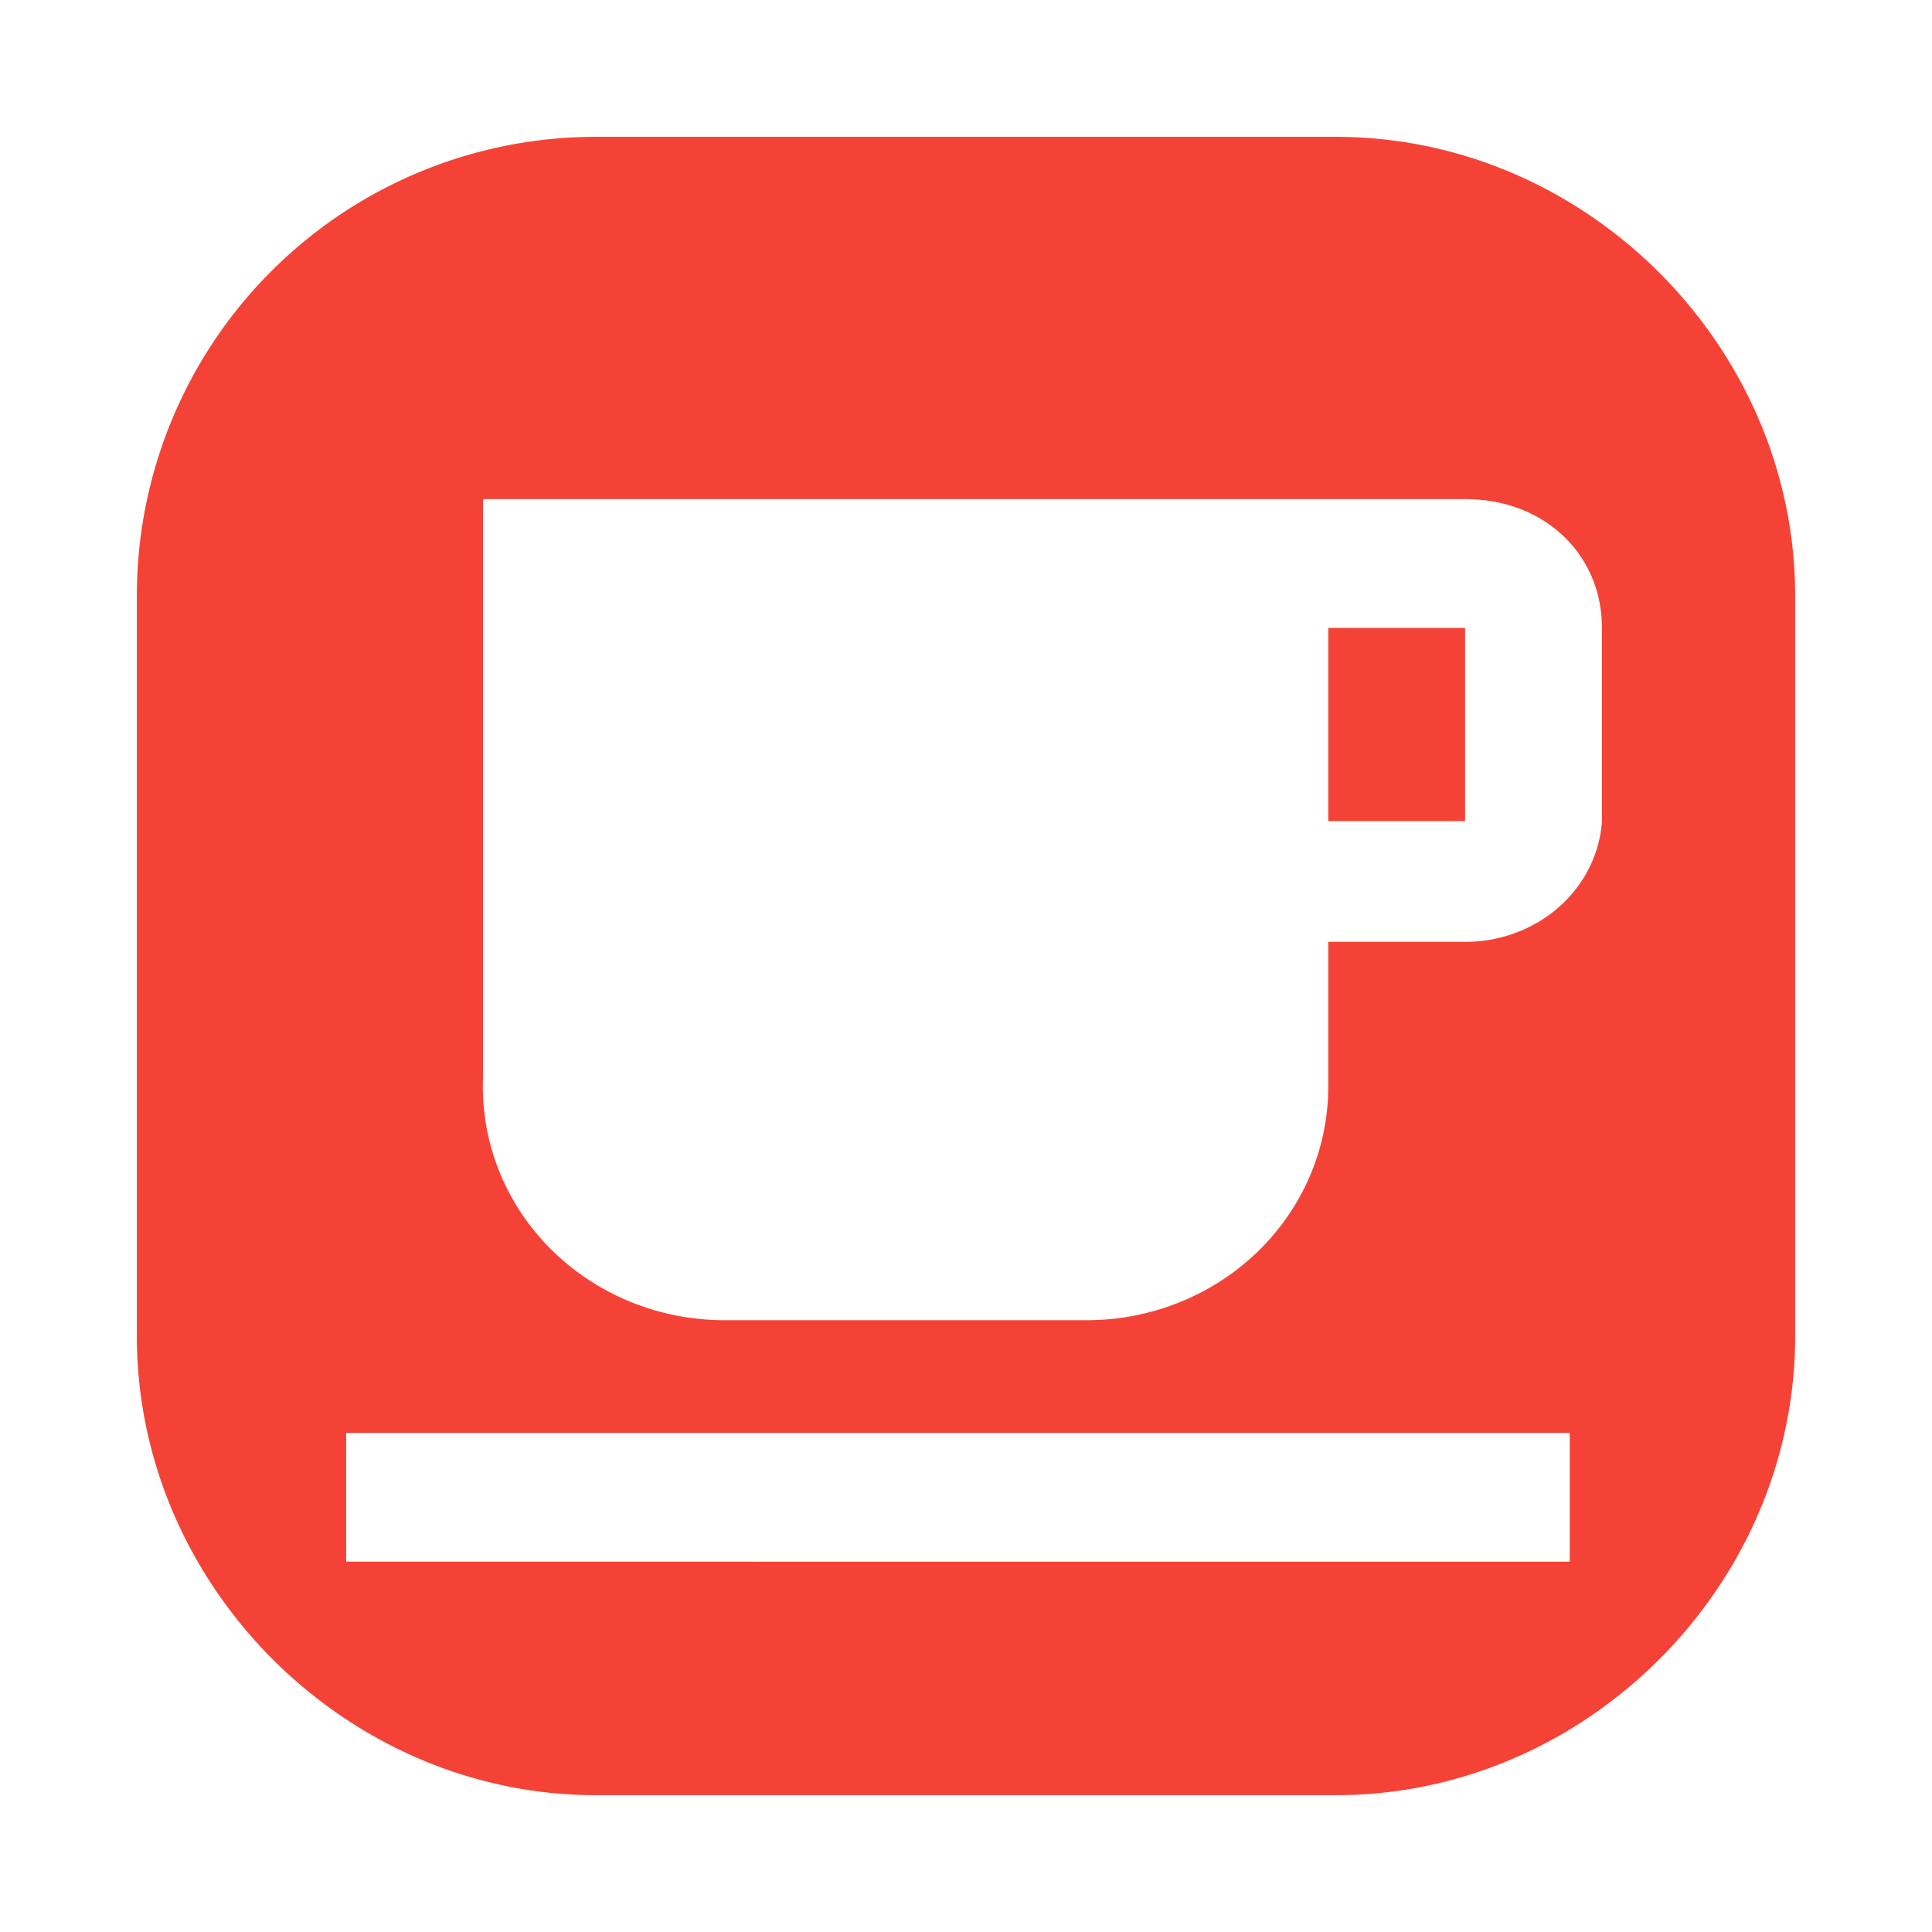 <?xml version="1.0" encoding="UTF-8" standalone="no"?>
<svg xmlns="http://www.w3.org/2000/svg" viewBox="0 0 24 24">
  <path d="M7.4 1.7a5.7 5.7 0 0 0-5.7 5.7v9.2c0 3.1 2.6 5.7 5.7 5.7h9.2c3.1 0 5.7-2.6 5.7-5.7V7.4c0-3.1-2.6-5.7-5.7-5.7H7.4zM6 6.2h12.2c1 0 1.7.7 1.7 1.6v2.4a1.7 1.6 0 0 1-1.7 1.5h-1.7v1.8a3 2.9 0 0 1-3 2.9H9a3 2.9 0 0 1-3-3V6.3zm10.5 1.6v2.4h1.7V7.8h-1.7zm-12.2 10h15.2v1.6H4.3v-1.6z" fill="#f44336"/>
</svg>
